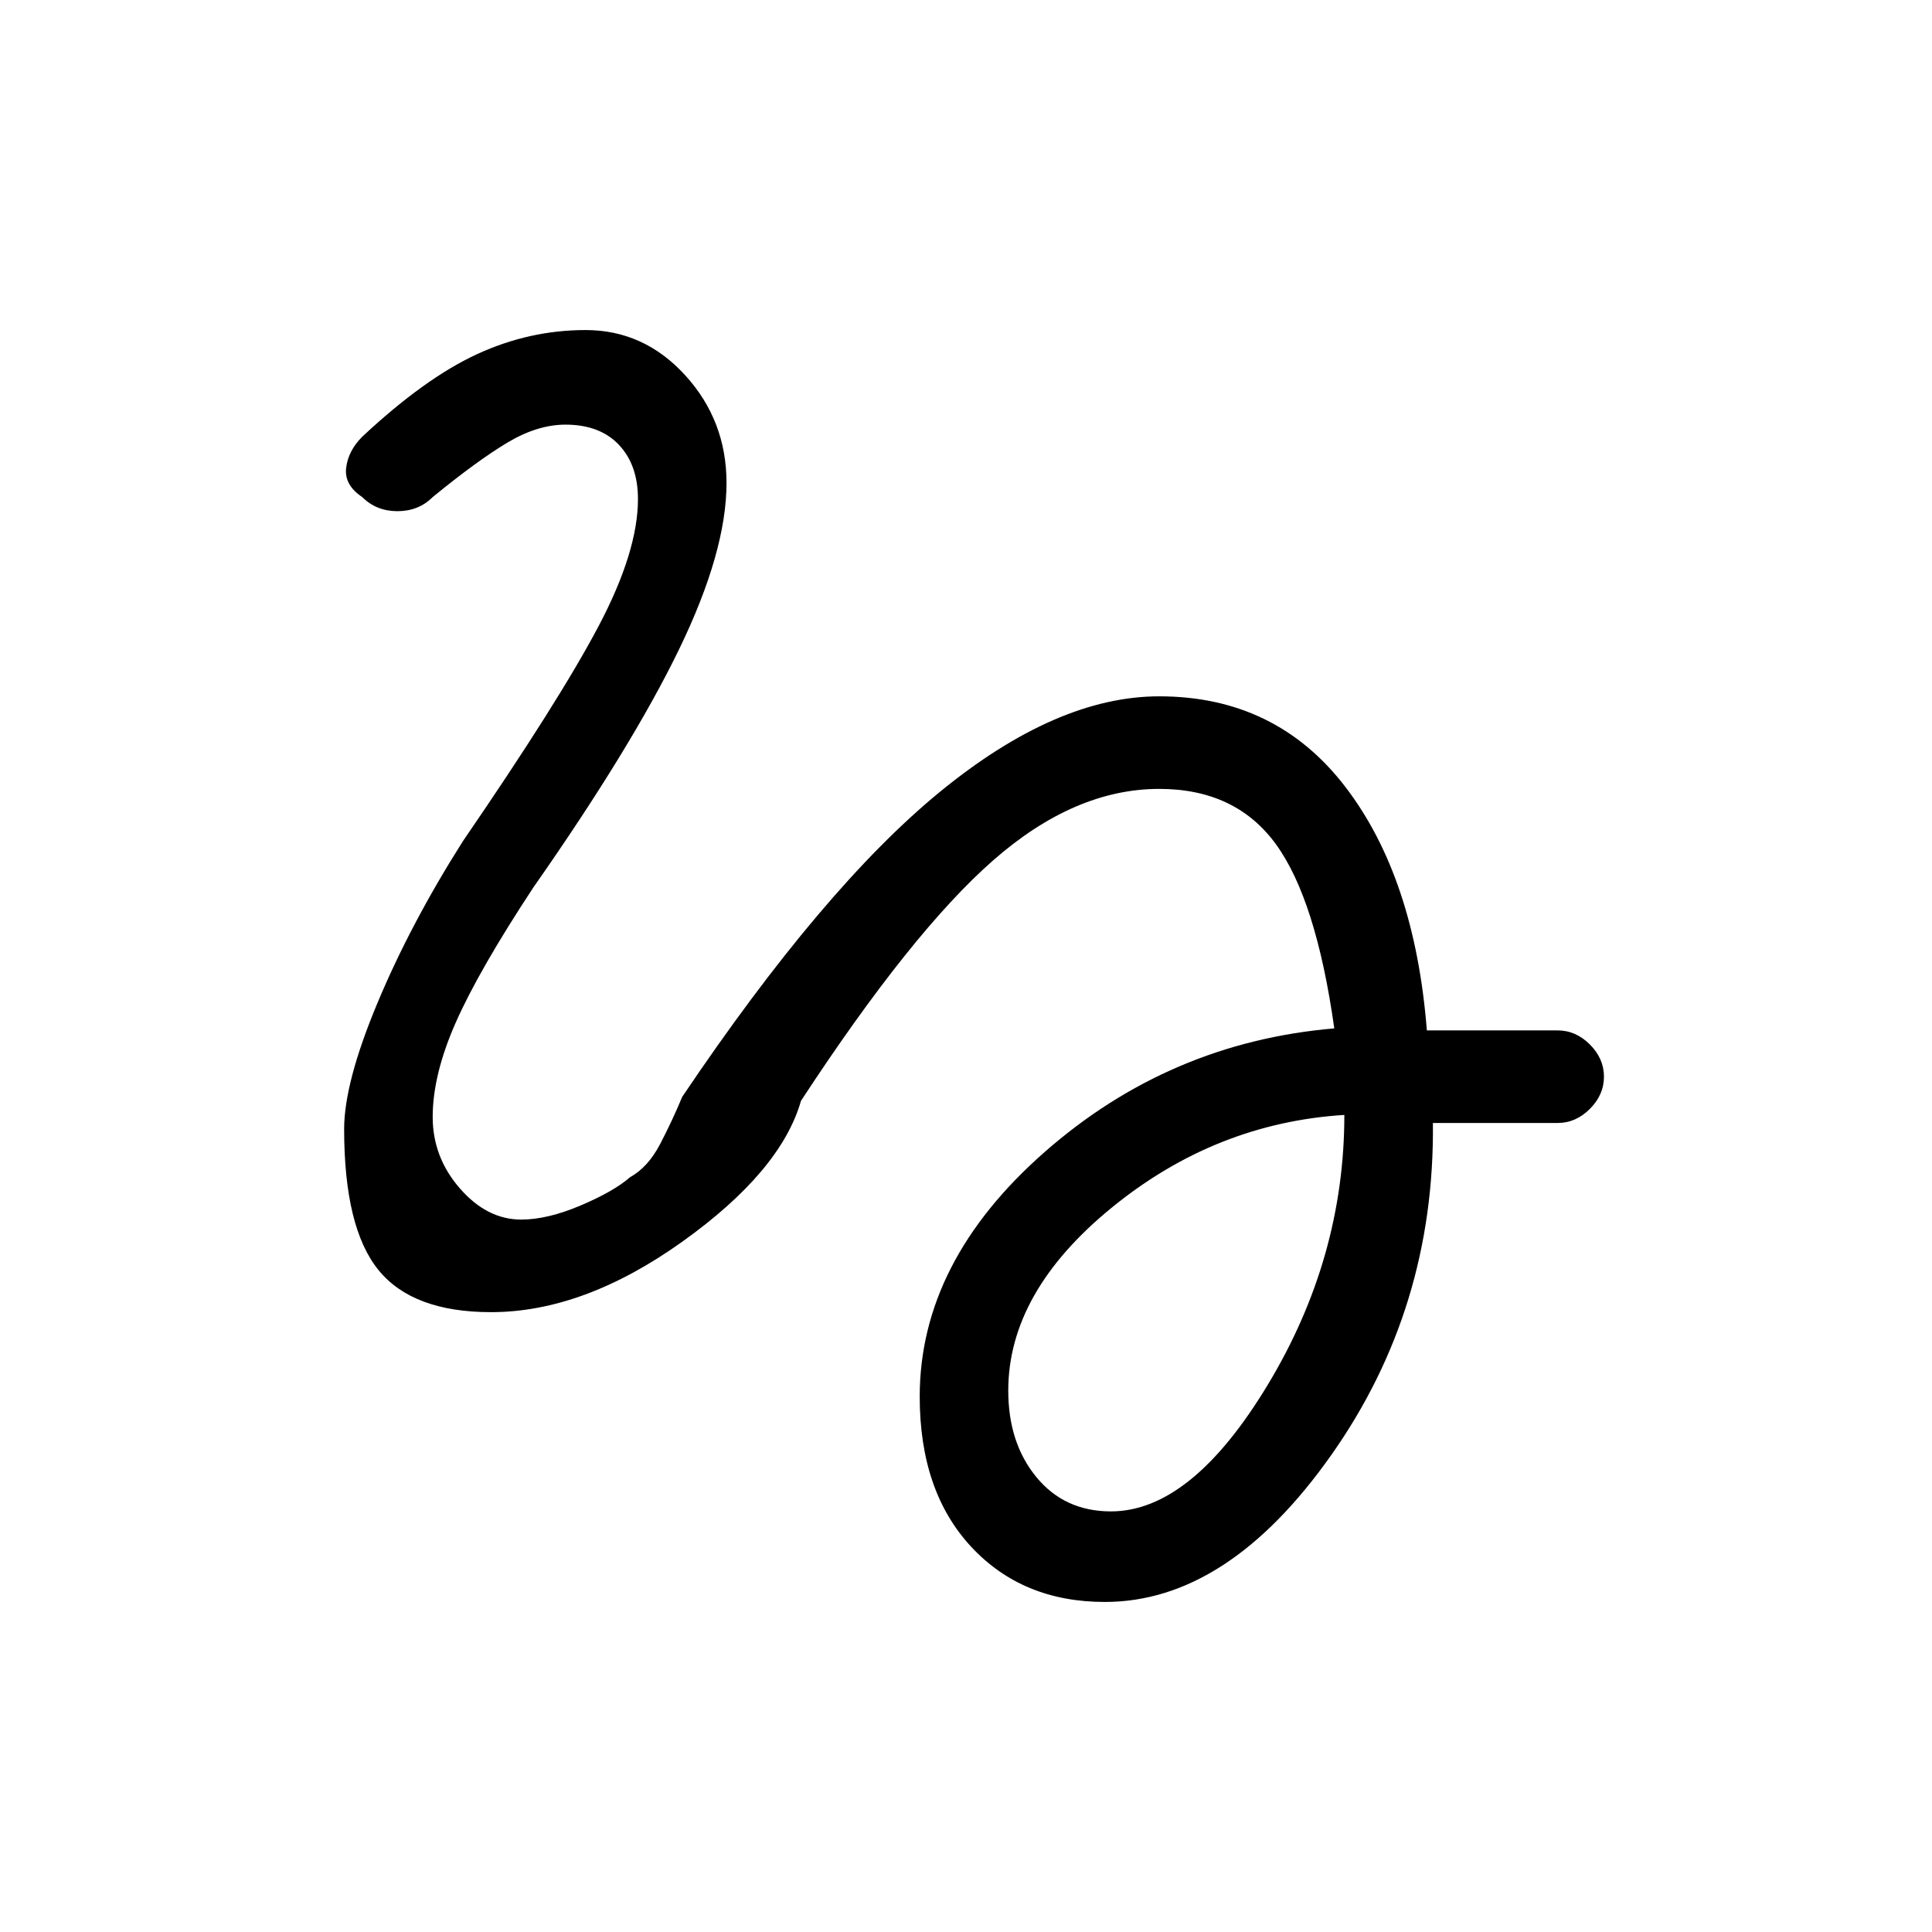 <svg xmlns="http://www.w3.org/2000/svg" height="20" viewBox="0 -960 960 960" width="20"><path d="M549-164q-41 0-66.5-27.5T457-266q0-67 62-121.5T663-449q-9-64-29-91.5T576-568q-42 0-82.5 35.5T398-413q-10 35-59 70t-95 35q-39 0-56-21t-17-70q0-23 16.5-62.5T230-542q48-70 67.5-107t19.5-63q0-17-9.5-27T281-749q-14 0-29 9t-37 27q-7 7-17.5 7t-17.5-7q-9-6-8-14.5t8-15.5q31-29 57-41t54-12q29 0 49.5 22.5T361-720q0 34-23.5 82.5T265-519q-27 41-38.5 67T215-405q0 20 13.5 35.5T259-354q13 0 29.5-7t24.5-14q9-5 15-16.5t11-23.5q70-104 128-151.5T576-614q58 0 92.5 45T709-448h65q9 0 16 7t7 16q0 9-7 16t-16 7h-62q1 92-50.5 165T549-164Zm3-45q40 0 78-63t38-134q-64 4-115.5 46T501-269q0 26 14 43t37 17Z"/></svg>